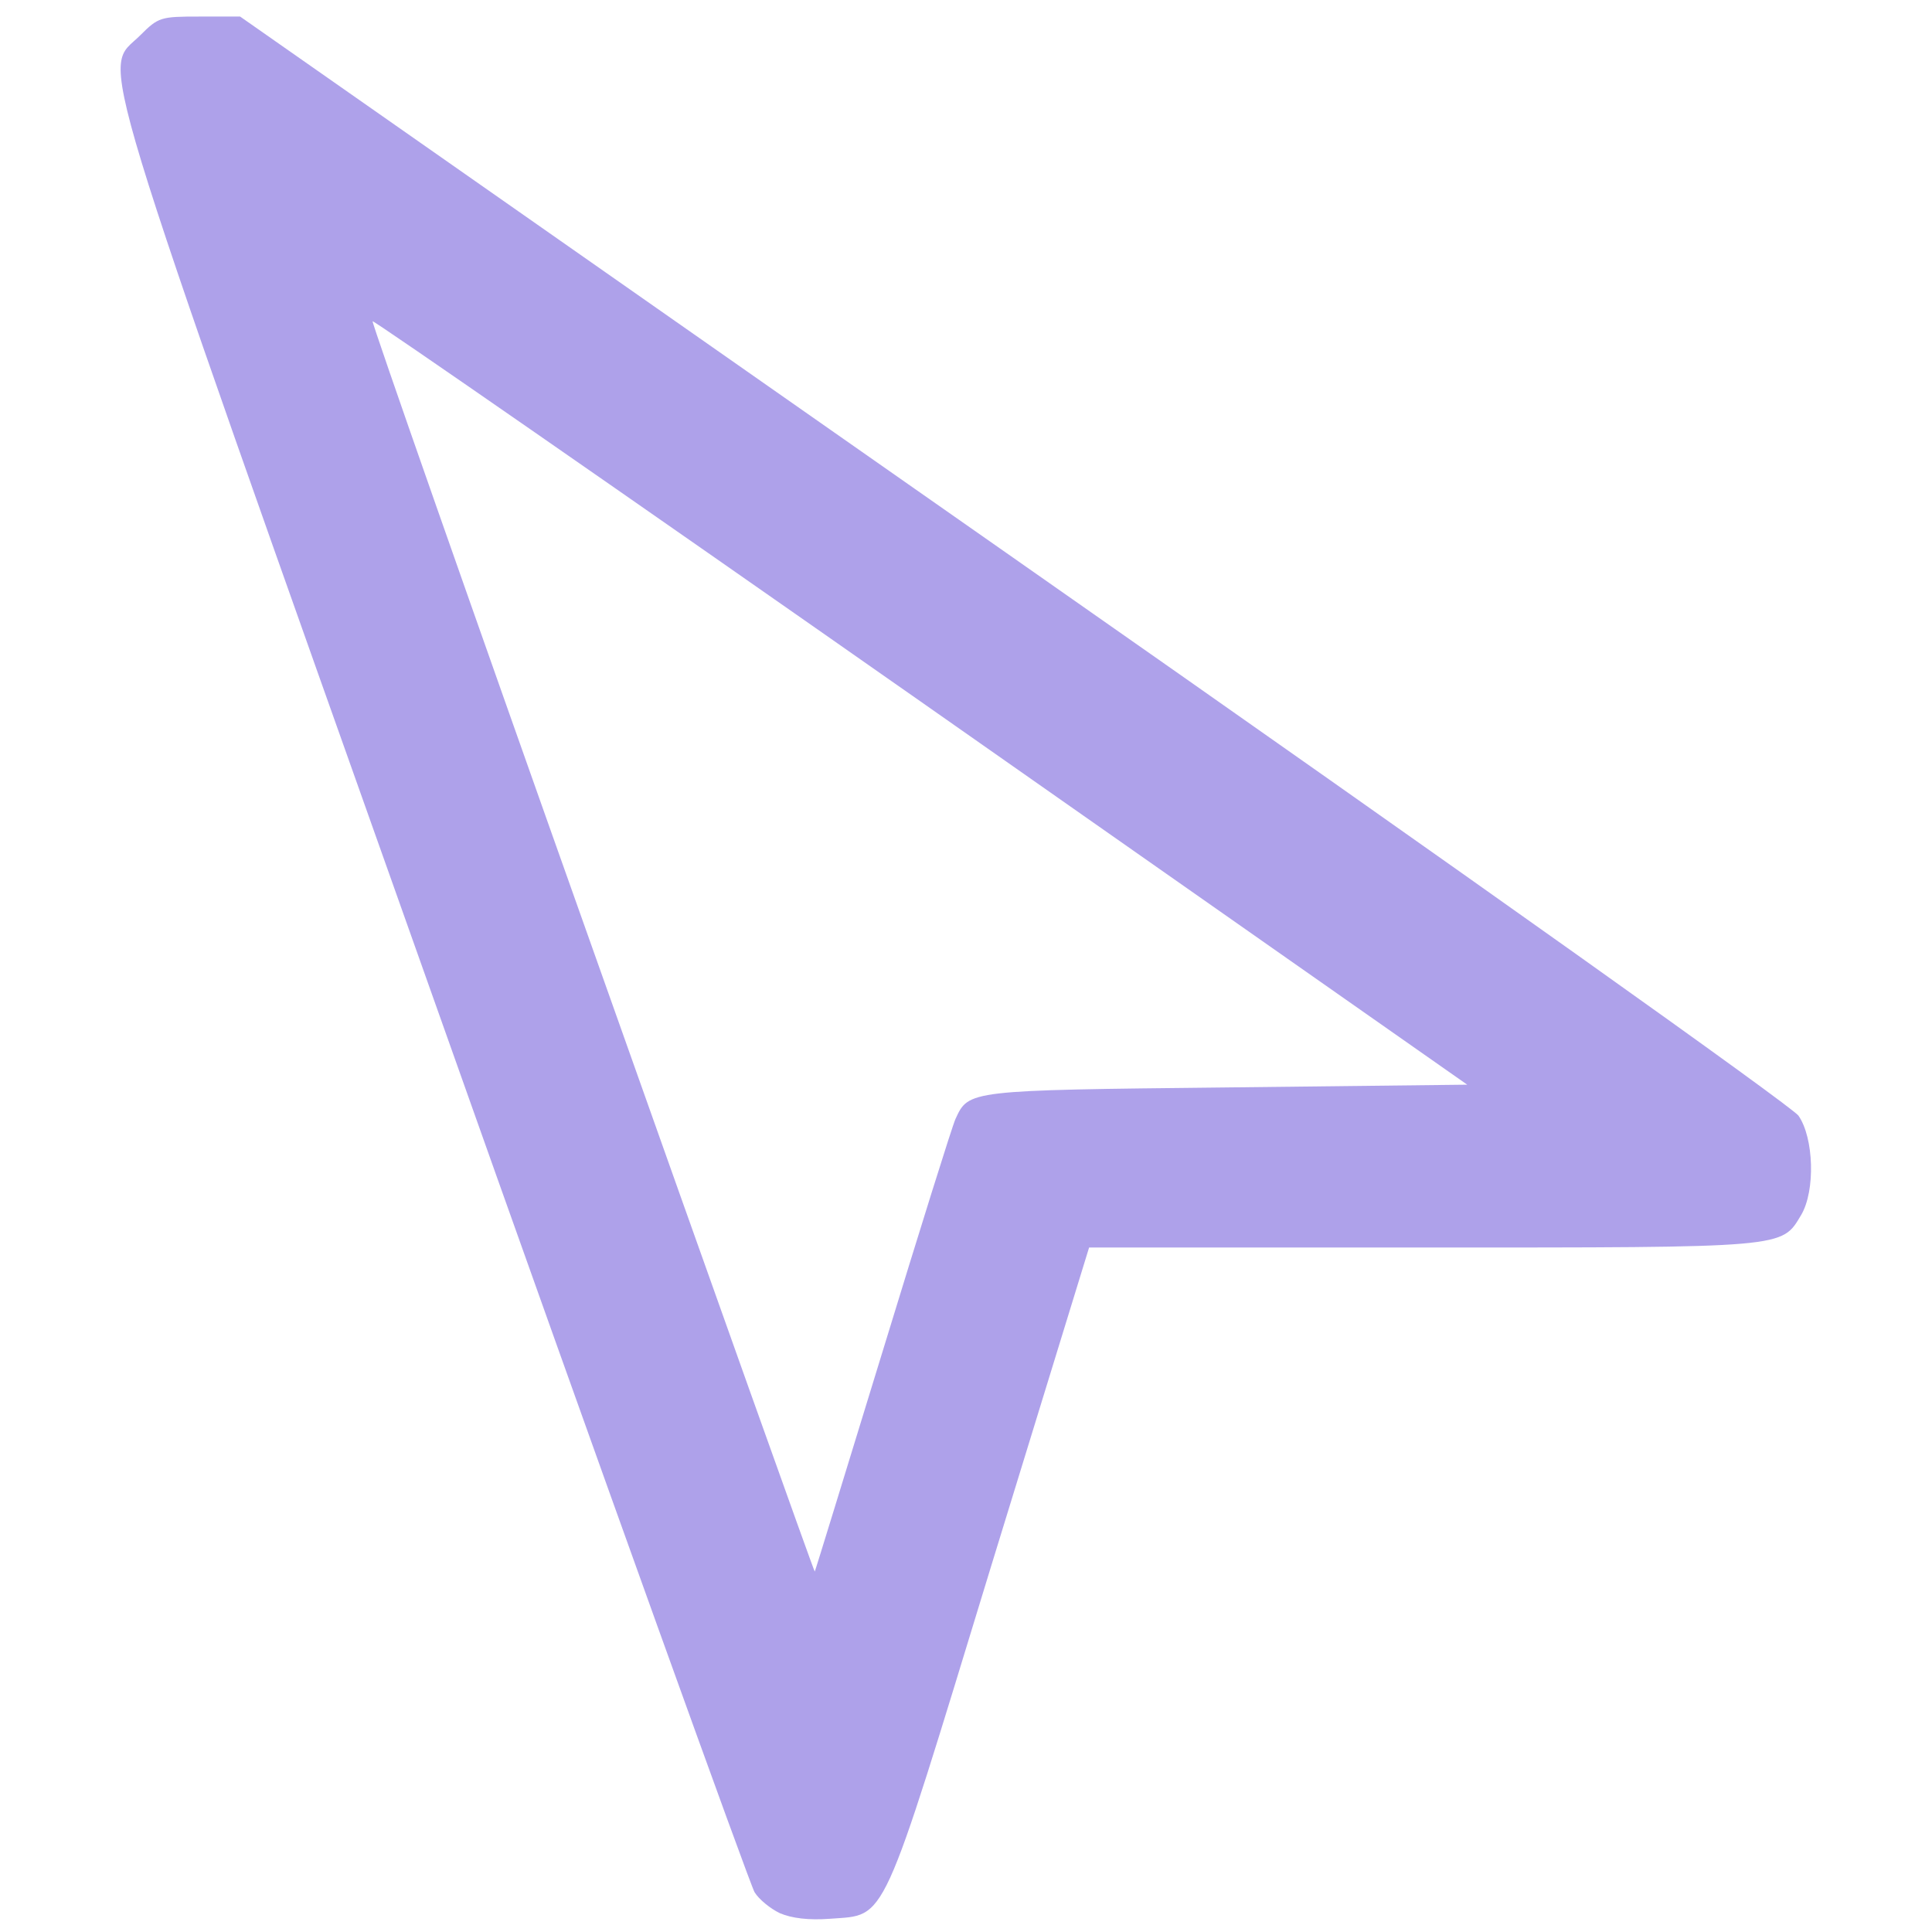 <svg viewBox="0 0 350 350" xmlns="http://www.w3.org/2000/svg" width="30px" height="30px" >
 <g fill="#aea1ea">
  <path d="M141.3 346.6 c-1.7 -0.8 -3.8 -2.5 -4.6 -3.8 -0.8 -1.3 -27 -74 -58.1 -161.7 -63.3 -178.3 -60.1 -167.8 -53.2 -174.7 3.3 -3.3 3.7 -3.4 10.7 -3.4 l7.4 0 140 98 c83.9 58.7 140.9 99.3 142.3 101.1 2.8 4 3.1 13.6 0.5 18 -3.6 6 -2.3 5.9 -68.5 5.9 l-60.5 0 -17.8 57.9 c-20.1 65.8 -18.8 62.9 -29.1 63.7 -3.9 0.3 -7 -0.1 -9.1 -1z m18.6 -101.8 c6.7 -21.9 12.6 -40.8 13.2 -42.1 2.4 -5.2 2.2 -5.2 49.1 -5.7 l43.6 -0.5 -99 -69.4 c-54.4 -38.1 -99.1 -69.1 -99.3 -68.9 -0.2 0.2 17.7 51.3 39.8 113.5 22.1 62.3 40.2 113.1 40.3 113 0.1 -0.1 5.6 -18.1 12.3 -39.9z"/>
 </g>
</svg>